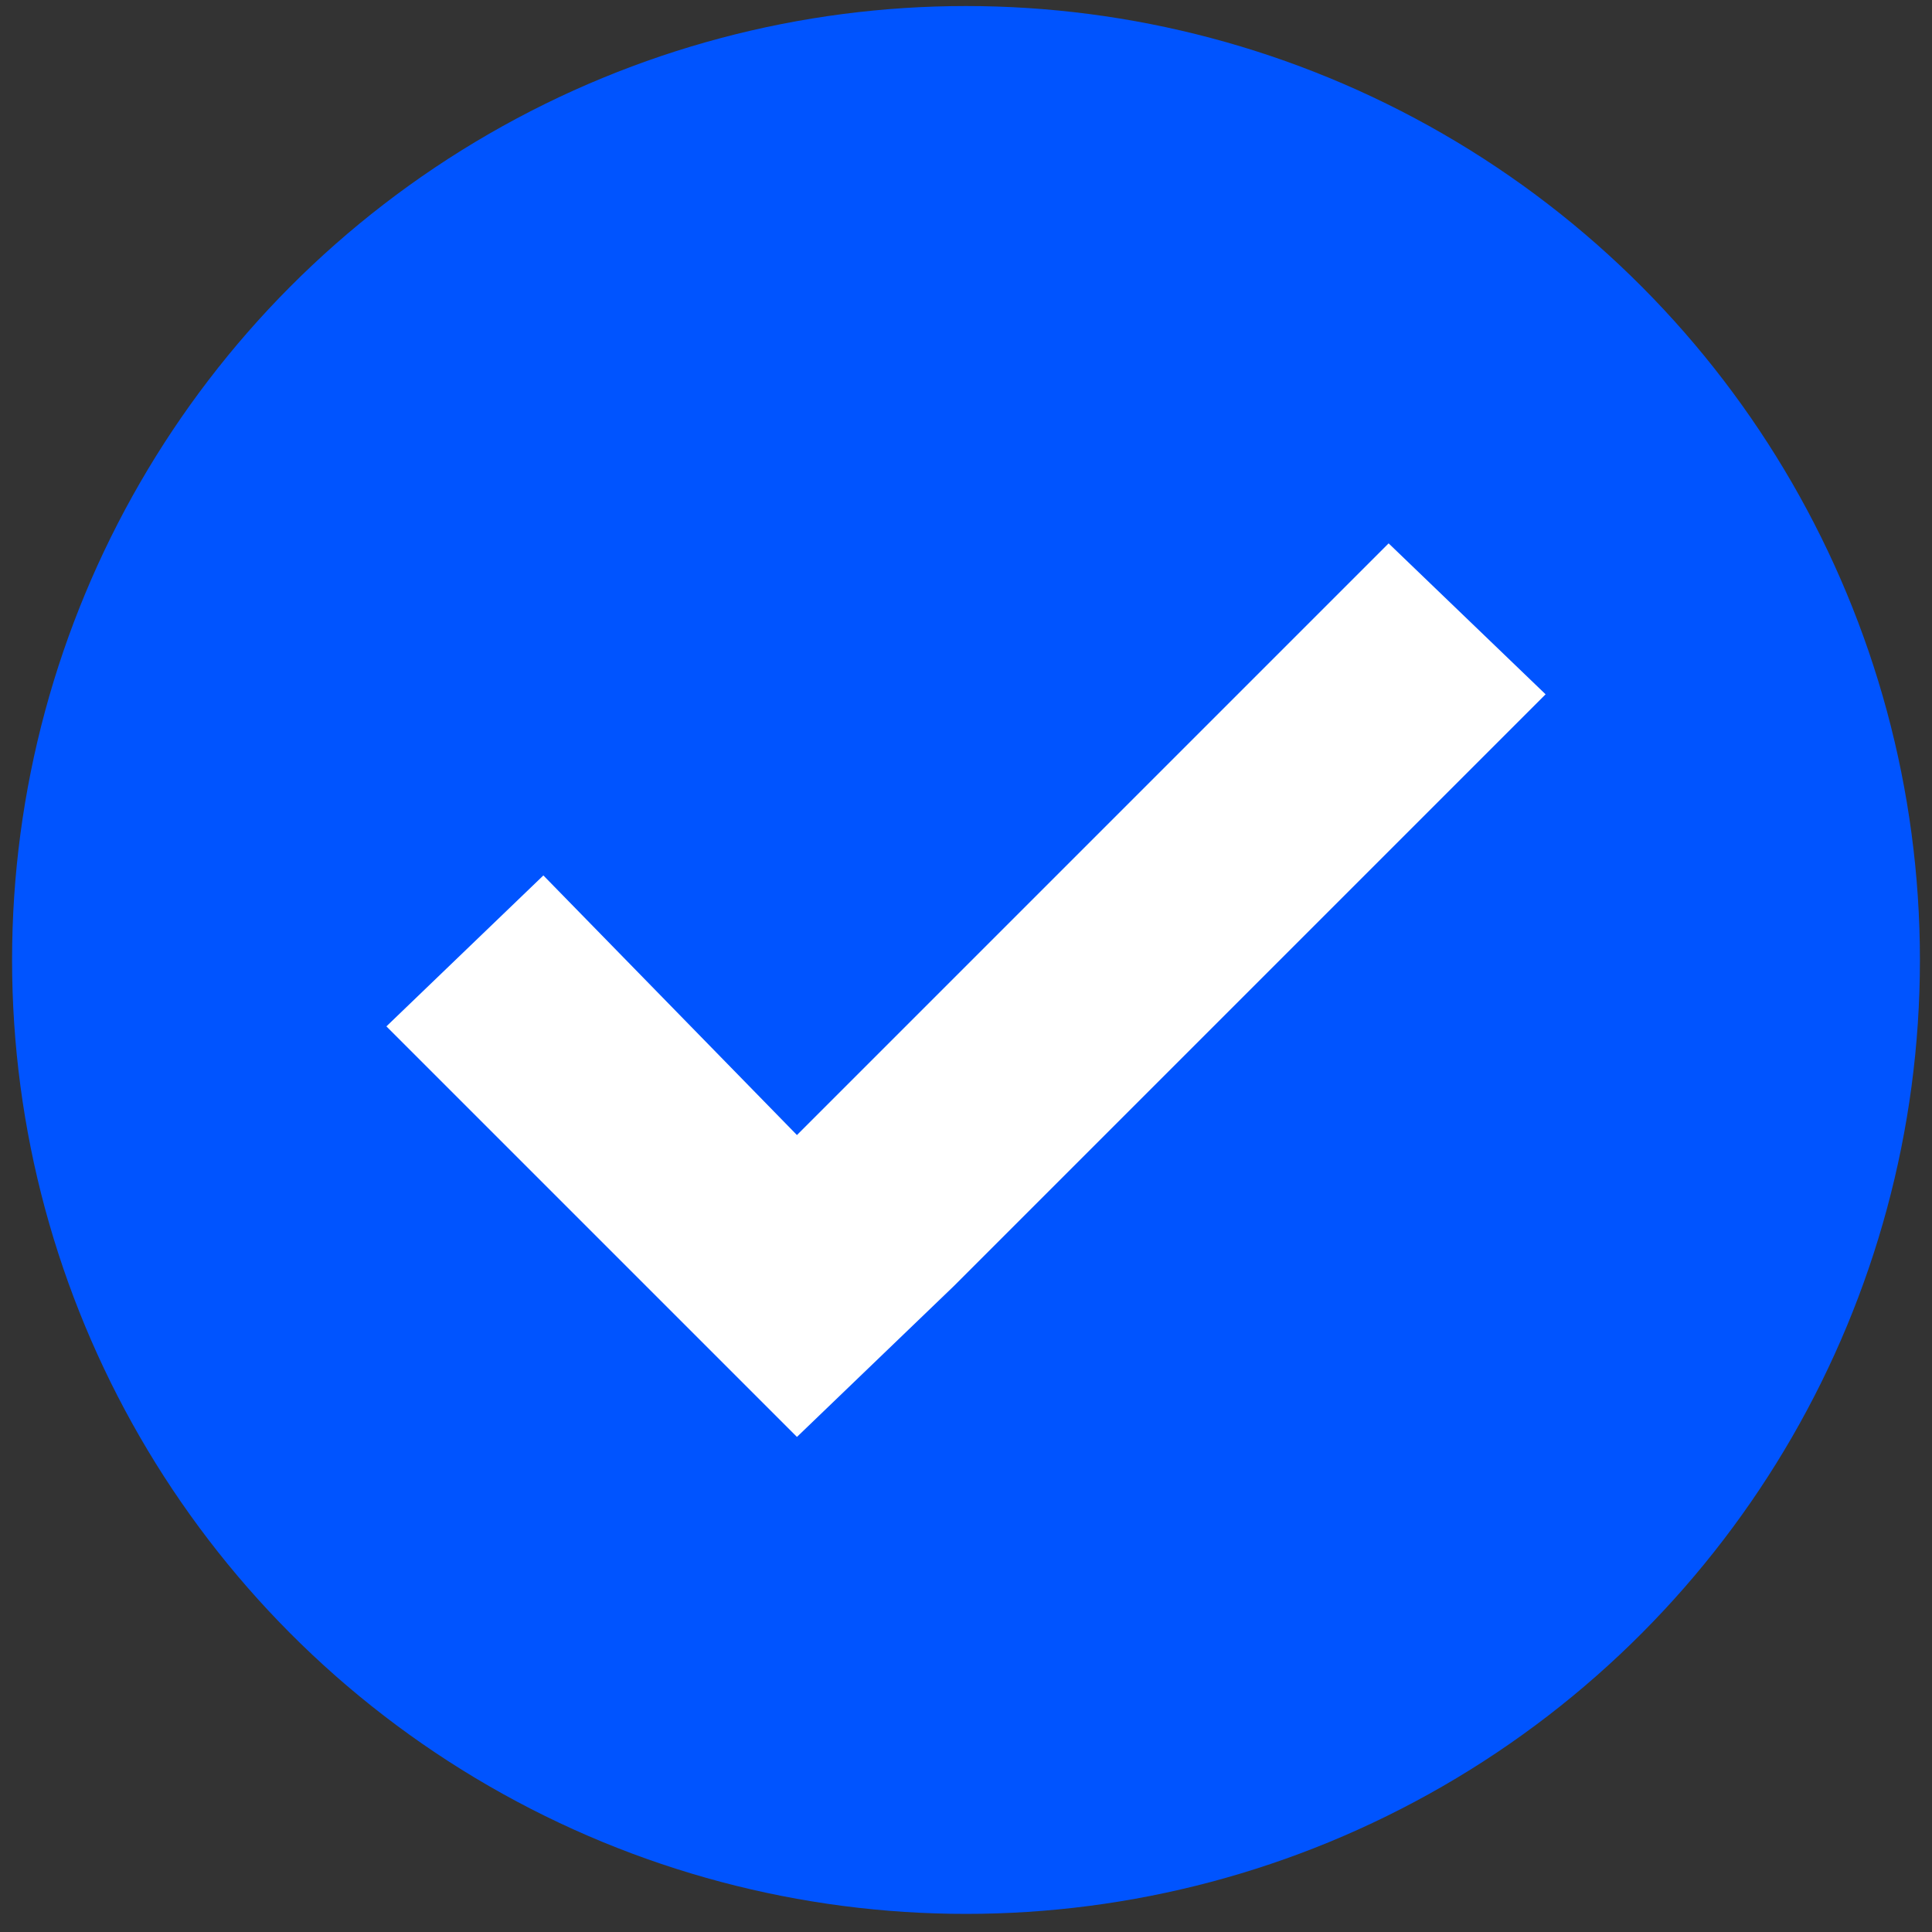 <?xml version="1.0" encoding="UTF-8"?> 
<!-- Generator: Adobe Illustrator 22.0.1, SVG Export Plug-In . SVG Version: 6.00 Build 0) --> 
<svg xmlns="http://www.w3.org/2000/svg" xmlns:xlink="http://www.w3.org/1999/xlink" id="Layer_1" x="0px" y="0px" viewBox="0 0 32 32" style="enable-background:new 0 0 32 32;" xml:space="preserve"> 
<rect x="0" y="0" width="32" height="32" fill="#333333" stroke="none"/> 
<circle fill='#0054FF' class="st0" cx="16" cy="15.9" r="15.8"></circle> 
<polygon fill='#FFFFFF' class="st1" points="23,9 13.2,18.8 9,14.5 6.4,17 10.7,21.3 13.2,23.8 15.8,21.3 25.6,11.5 "></polygon> 
</svg> 
